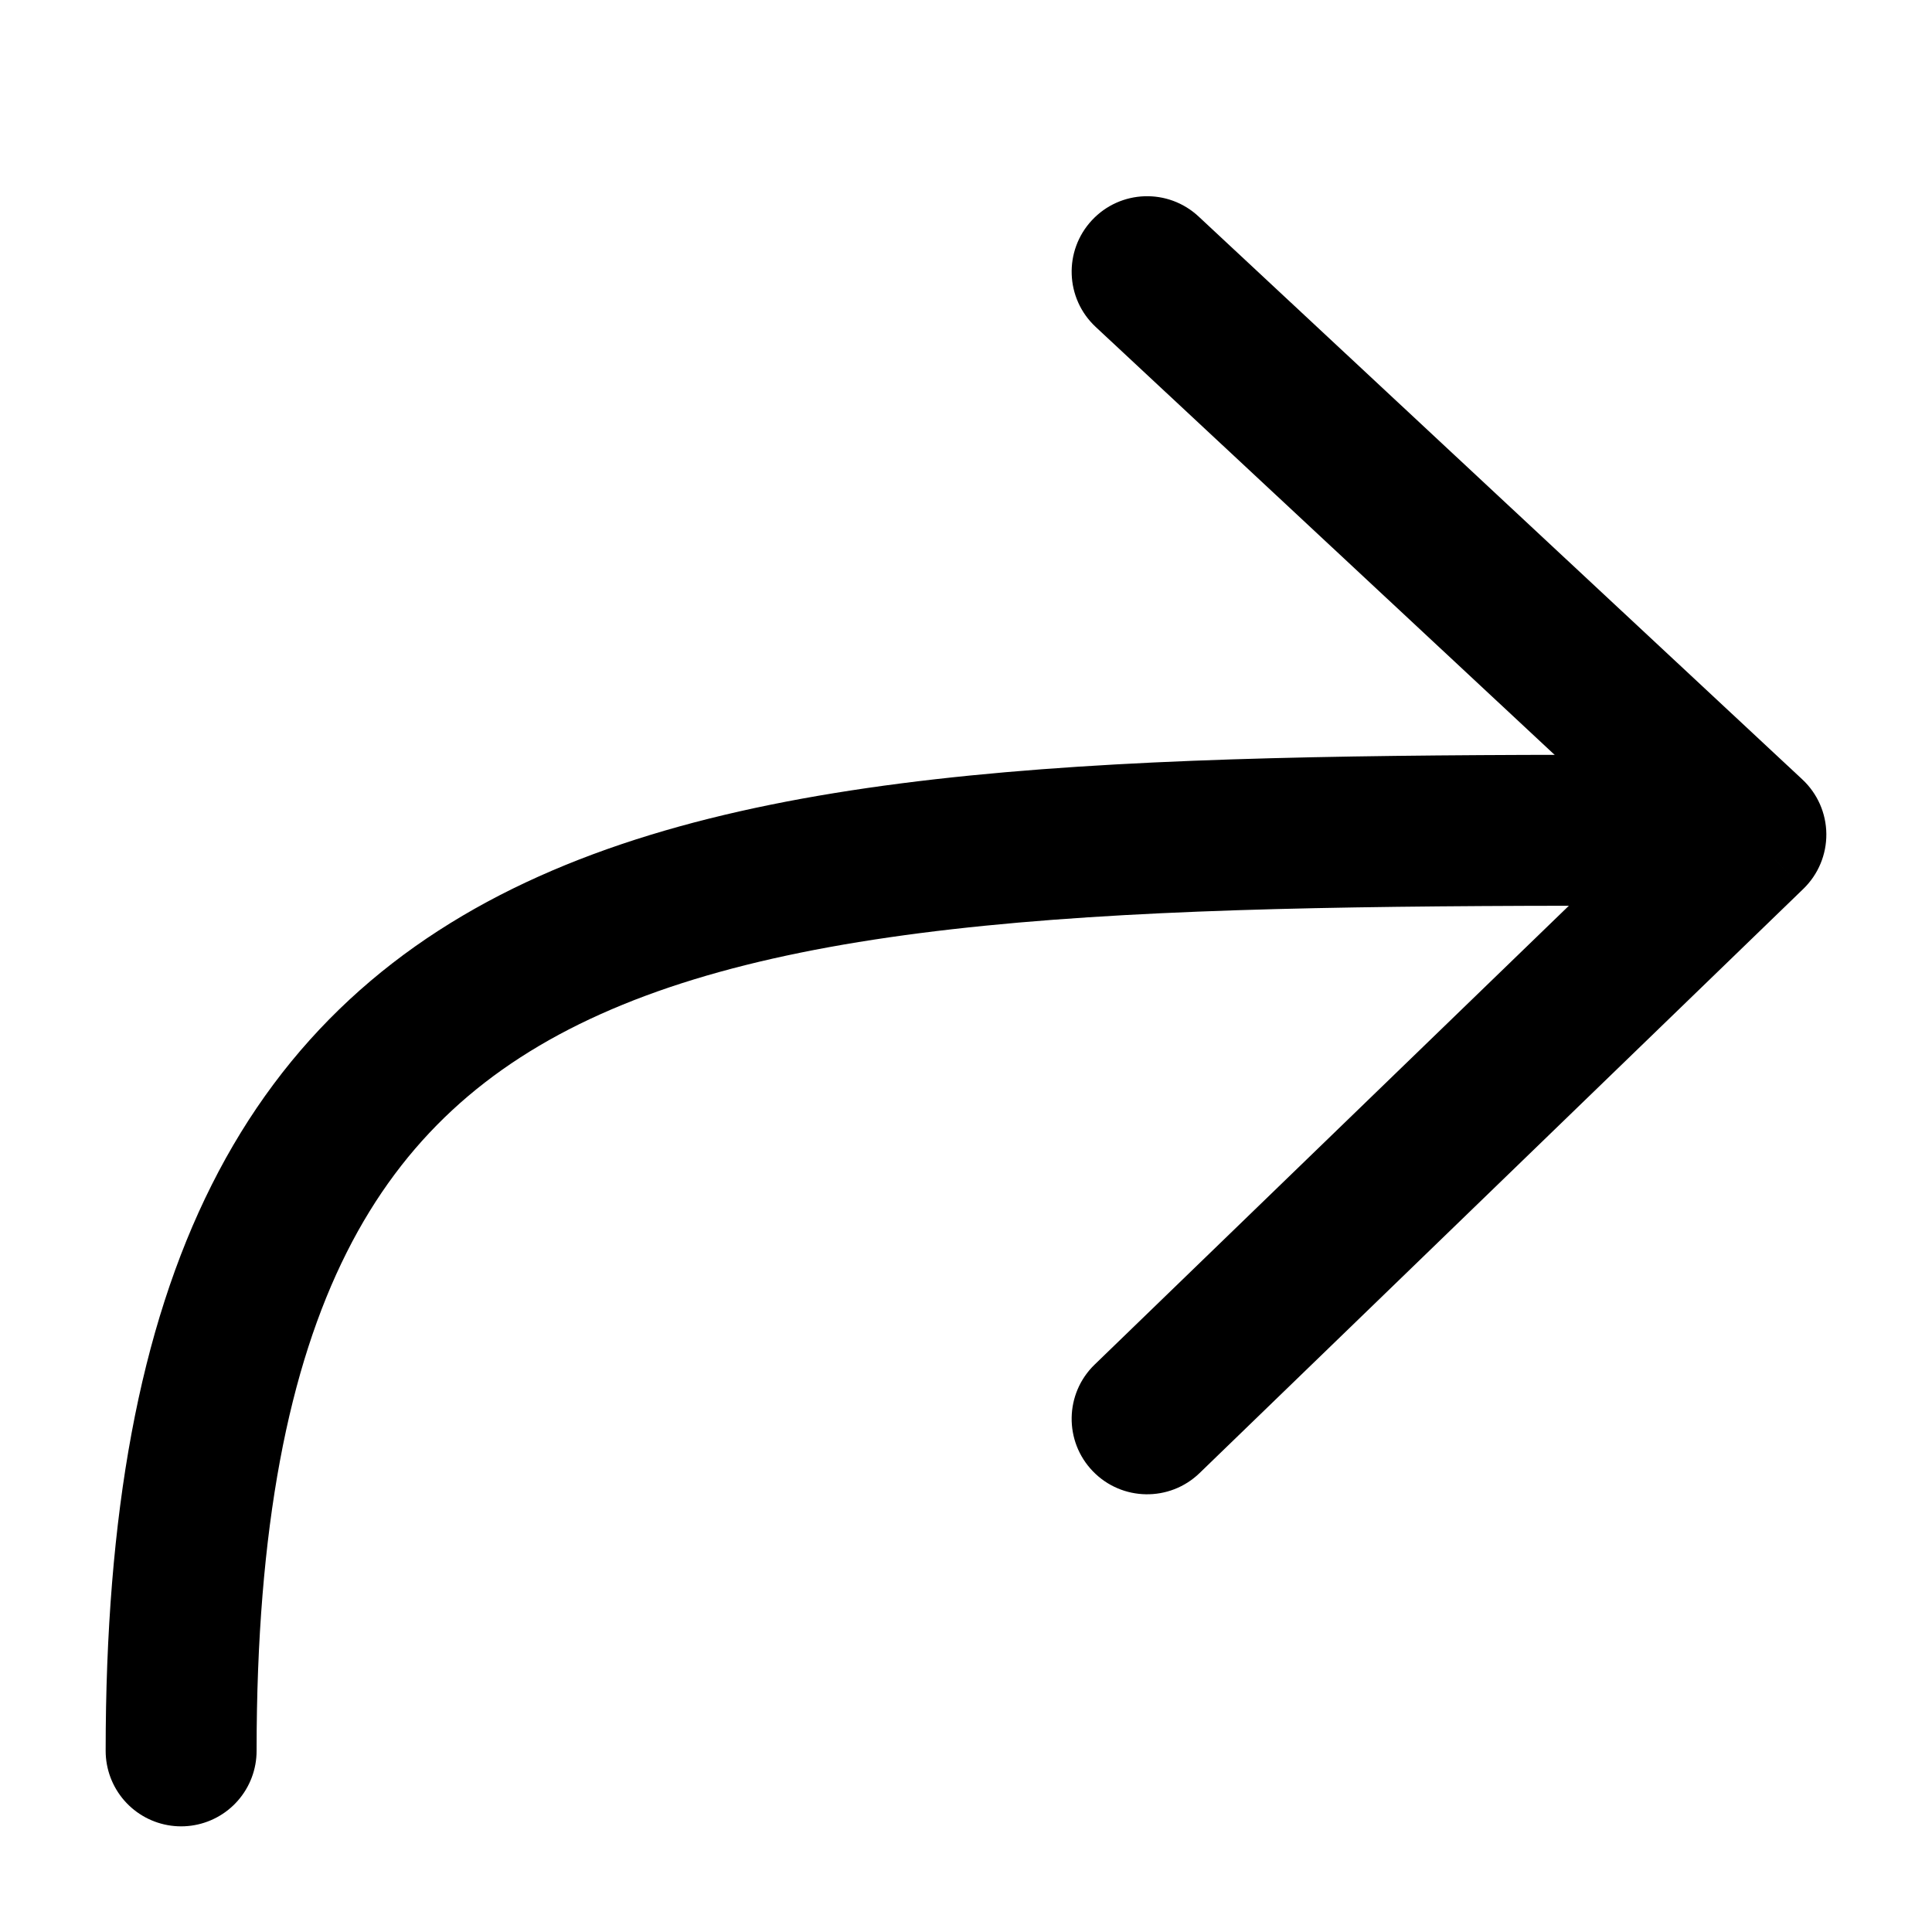 <svg width="64" height="64" viewBox="0 0 64 64" fill="none" xmlns="http://www.w3.org/2000/svg">
<path d="M58 27.648L59.738 29.445C60.231 28.968 60.506 28.31 60.5 27.625C60.494 26.94 60.206 26.287 59.705 25.82L58 27.648ZM39.705 7.172C38.695 6.23 37.113 6.285 36.172 7.295C35.23 8.305 35.285 9.887 36.295 10.829L39.705 7.172ZM36.262 45.203C35.269 46.163 35.243 47.746 36.203 48.738C37.163 49.731 38.746 49.757 39.738 48.797L36.262 45.203ZM59.705 25.82L39.705 7.172L36.295 10.829L56.295 29.477L59.705 25.82ZM56.262 25.852L36.262 45.203L39.738 48.797L59.738 29.445L56.262 25.852Z" fill="black"/>
<path d="M56.5 27.5C23.5 27.5 6 27.5 6 58" stroke="black" stroke-width="5" stroke-linecap="round"/>
</svg>
